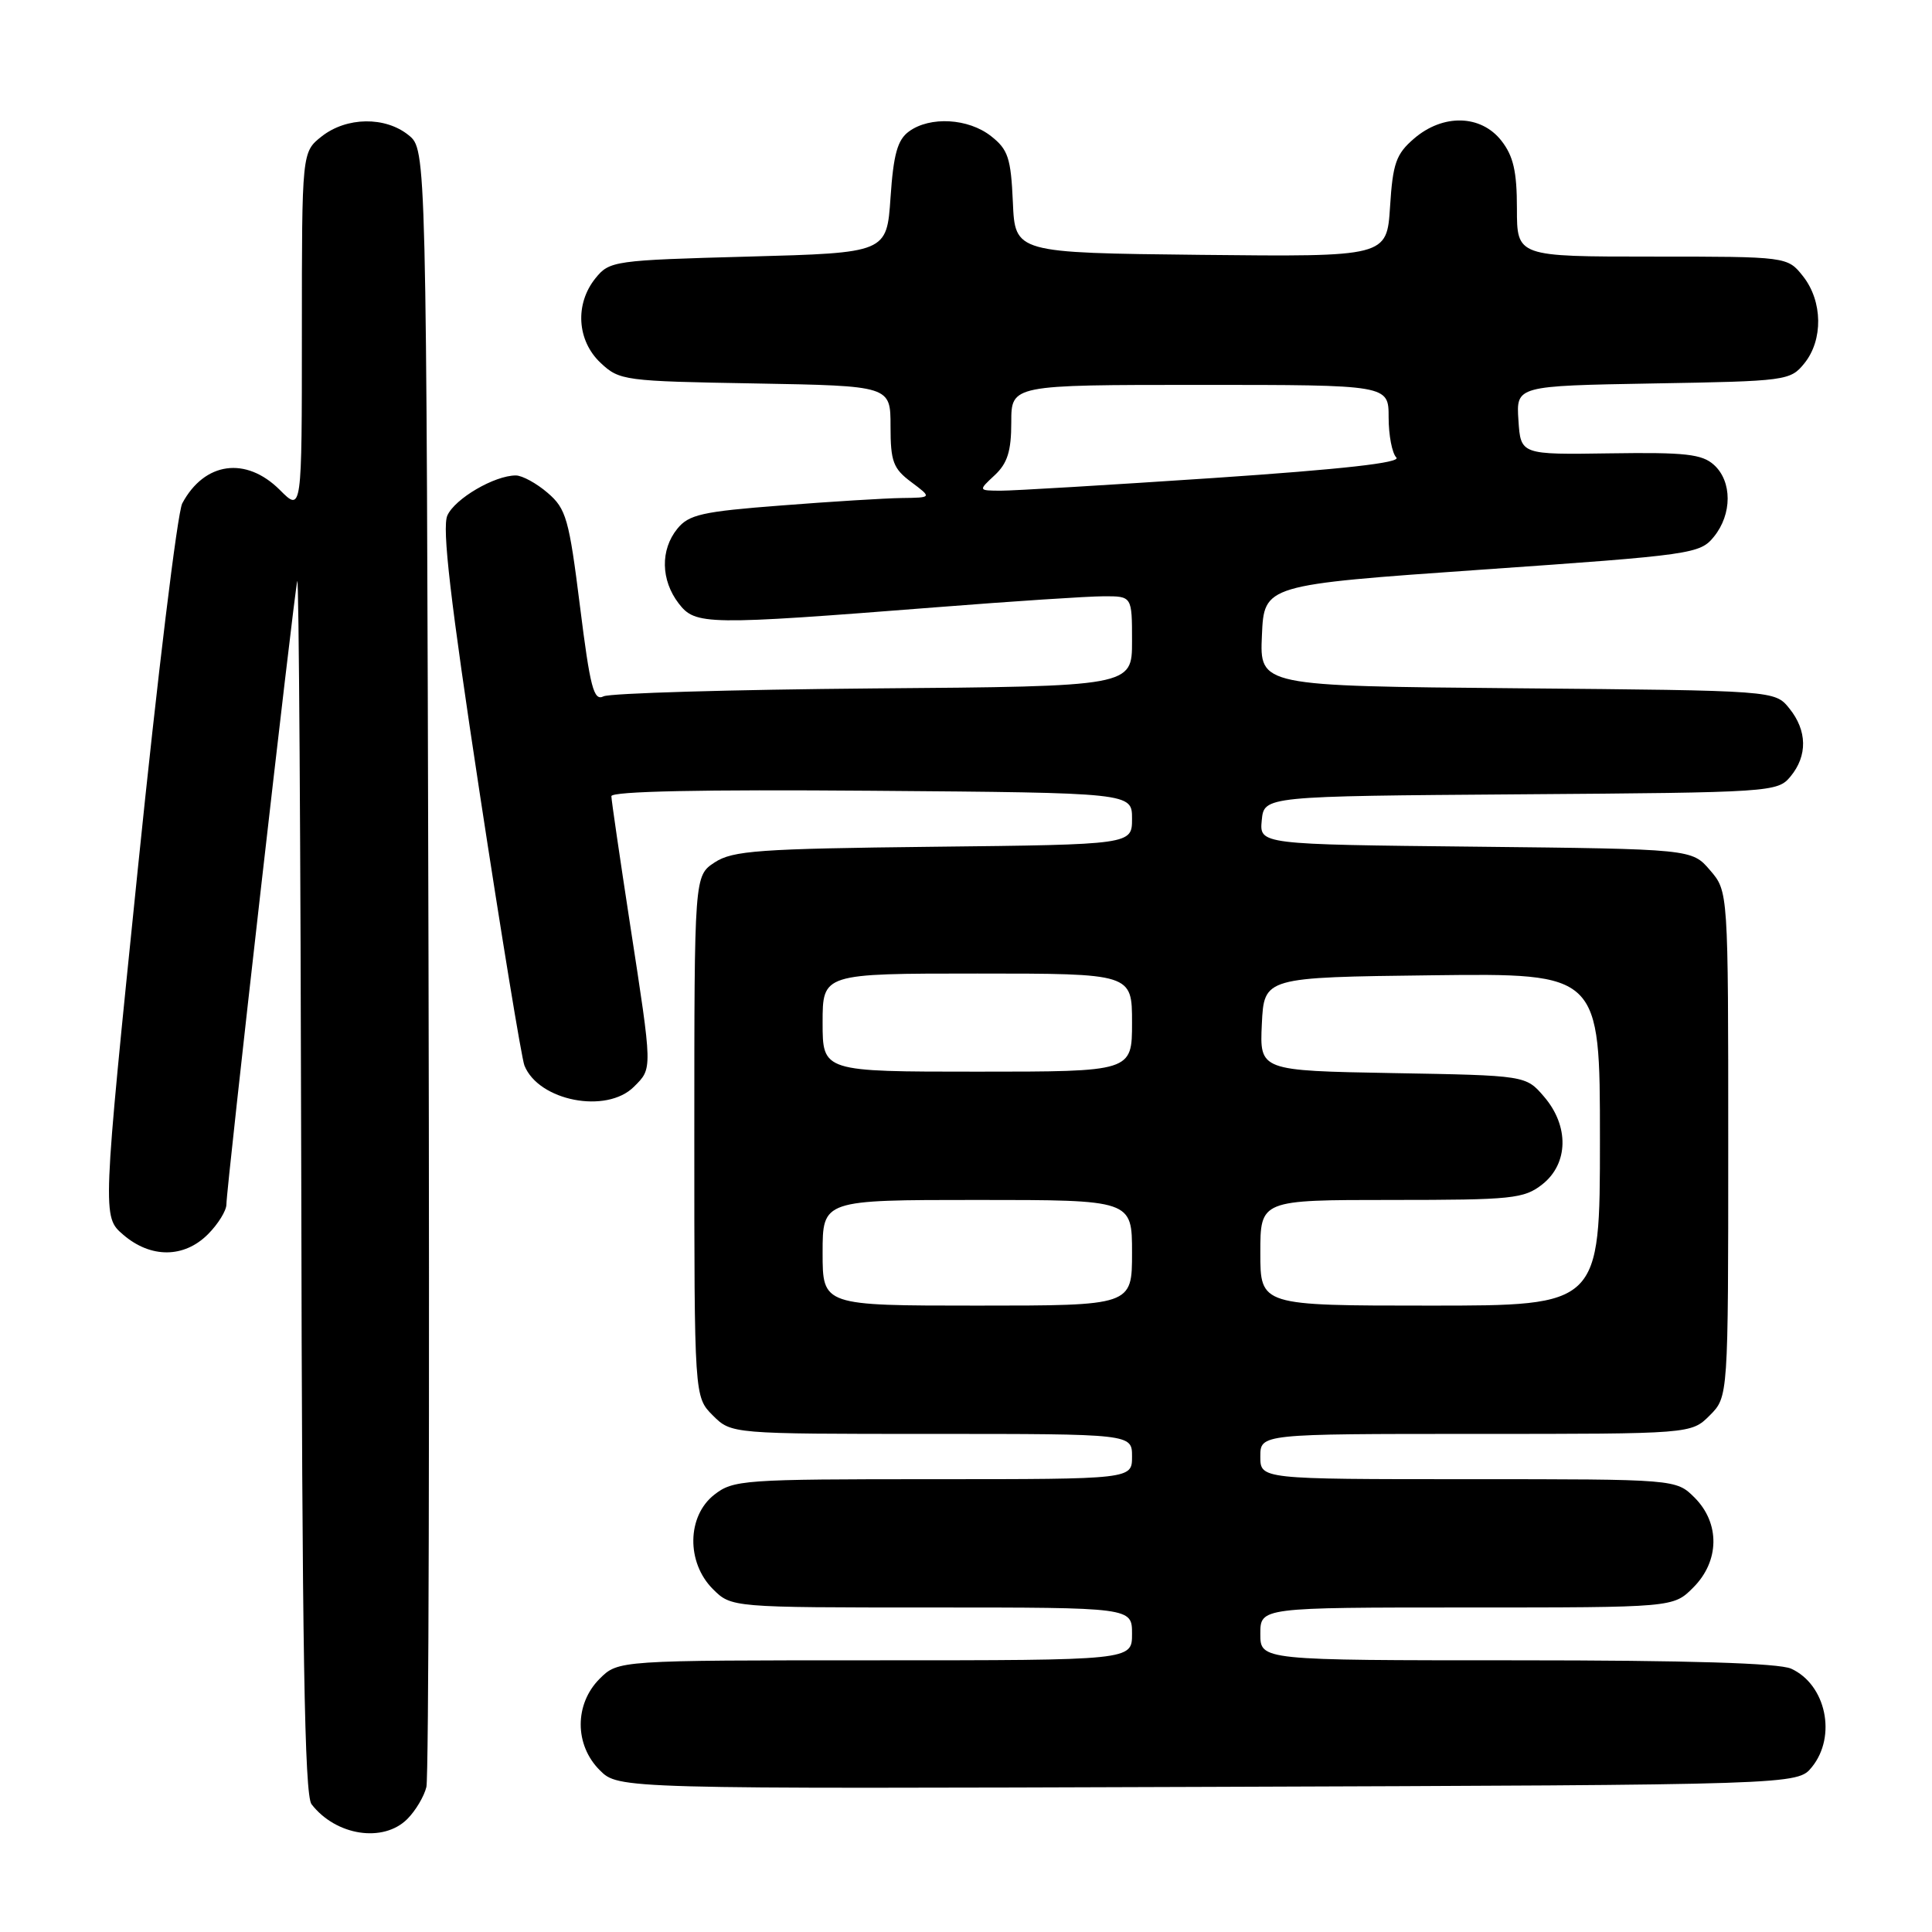 <?xml version="1.0" encoding="UTF-8" standalone="no"?>
<!DOCTYPE svg PUBLIC "-//W3C//DTD SVG 1.1//EN" "http://www.w3.org/Graphics/SVG/1.1/DTD/svg11.dtd" >
<svg xmlns="http://www.w3.org/2000/svg" xmlns:xlink="http://www.w3.org/1999/xlink" version="1.1" viewBox="0 0 256 256">
 <g >
 <path fill="currentColor"
d=" M 53.97 241.03 C 55.06 239.94 56.20 238.03 56.50 236.78 C 56.81 235.52 56.93 186.20 56.78 127.16 C 56.50 19.82 56.50 19.82 54.14 17.91 C 51.05 15.41 45.93 15.48 42.63 18.07 C 40.00 20.15 40.00 20.15 40.00 44.00 C 40.00 67.85 40.00 67.85 37.08 64.92 C 32.59 60.44 27.09 61.20 24.15 66.70 C 23.51 67.91 20.86 89.68 18.27 115.06 C 13.55 161.22 13.55 161.22 16.33 163.61 C 19.97 166.74 24.38 166.72 27.55 163.55 C 28.90 162.20 30.00 160.42 30.00 159.59 C 30.00 157.40 38.94 78.77 39.39 77.00 C 39.60 76.17 39.83 111.95 39.92 156.50 C 40.03 218.46 40.35 237.87 41.28 239.07 C 44.51 243.25 50.79 244.21 53.97 241.03 Z  M 240.09 234.14 C 243.40 230.05 241.96 223.22 237.34 221.11 C 235.71 220.37 223.71 220.00 200.95 220.00 C 167.00 220.00 167.00 220.00 167.00 216.50 C 167.00 213.00 167.00 213.00 194.36 213.00 C 221.73 213.00 221.73 213.00 224.36 210.36 C 227.86 206.87 227.93 201.84 224.55 198.45 C 222.09 196.00 222.09 196.00 194.55 196.00 C 167.00 196.00 167.00 196.00 167.00 193.00 C 167.00 190.00 167.00 190.00 195.55 190.00 C 224.09 190.00 224.09 190.00 226.55 187.55 C 229.00 185.09 229.00 185.09 229.00 151.60 C 229.00 118.11 229.00 118.11 226.59 115.31 C 224.18 112.50 224.18 112.50 195.53 112.19 C 166.88 111.89 166.88 111.89 167.19 108.69 C 167.50 105.50 167.50 105.50 201.50 105.25 C 234.75 105.01 235.54 104.96 237.25 102.89 C 239.53 100.14 239.47 96.80 237.09 93.86 C 235.18 91.50 235.18 91.50 201.04 91.20 C 166.91 90.90 166.91 90.90 167.21 84.20 C 167.50 77.50 167.50 77.50 196.35 75.48 C 224.24 73.54 225.26 73.39 227.10 71.12 C 229.53 68.13 229.53 63.79 227.11 61.60 C 225.53 60.17 223.32 59.92 213.36 60.07 C 201.50 60.25 201.50 60.25 201.20 55.69 C 200.90 51.13 200.90 51.13 219.04 50.81 C 236.72 50.51 237.23 50.44 239.09 48.14 C 241.59 45.05 241.52 39.93 238.93 36.63 C 236.85 34.00 236.85 34.00 218.93 34.00 C 201.00 34.00 201.00 34.00 201.00 27.63 C 201.00 22.71 200.53 20.67 198.93 18.63 C 196.21 15.18 191.20 15.06 187.36 18.37 C 184.99 20.41 184.55 21.64 184.19 27.38 C 183.76 34.03 183.76 34.03 159.13 33.77 C 134.50 33.50 134.50 33.50 134.21 26.79 C 133.95 20.94 133.58 19.81 131.32 18.04 C 128.31 15.67 123.23 15.38 120.44 17.42 C 118.92 18.53 118.39 20.44 118.00 26.17 C 117.50 33.50 117.50 33.50 99.16 34.00 C 81.38 34.48 80.76 34.57 78.91 36.86 C 76.15 40.27 76.44 45.13 79.58 48.08 C 82.08 50.43 82.69 50.51 100.08 50.81 C 118.00 51.13 118.00 51.13 118.00 56.48 C 118.00 61.16 118.35 62.09 120.75 63.88 C 123.50 65.94 123.50 65.94 119.50 65.99 C 117.30 66.02 110.10 66.46 103.50 66.98 C 93.05 67.78 91.27 68.18 89.75 70.06 C 87.48 72.86 87.56 76.87 89.93 79.96 C 92.15 82.84 93.51 82.86 124.00 80.47 C 134.18 79.67 144.19 79.01 146.25 79.01 C 150.00 79.00 150.00 79.00 150.00 84.97 C 150.00 90.95 150.00 90.95 115.75 91.22 C 96.91 91.38 80.81 91.85 79.97 92.27 C 78.67 92.93 78.20 91.12 76.85 80.33 C 75.40 68.75 75.02 67.41 72.57 65.31 C 71.10 64.04 69.19 63.00 68.35 63.00 C 65.53 63.00 60.29 66.06 59.28 68.30 C 58.55 69.92 59.67 79.53 63.55 105.00 C 66.44 123.97 69.12 140.26 69.49 141.19 C 71.38 145.89 80.37 147.63 84.00 144.00 C 86.48 141.52 86.48 141.92 83.49 122.50 C 82.14 113.70 81.02 106.05 81.01 105.50 C 81.00 104.85 92.98 104.60 115.50 104.78 C 150.00 105.05 150.00 105.05 150.00 108.48 C 150.00 111.91 150.00 111.91 123.70 112.20 C 100.53 112.46 97.09 112.71 94.70 114.27 C 92.00 116.05 92.00 116.05 92.00 150.57 C 92.00 185.09 92.00 185.09 94.45 187.55 C 96.91 190.00 96.91 190.00 123.45 190.00 C 150.00 190.00 150.00 190.00 150.00 193.00 C 150.00 196.00 150.00 196.00 123.63 196.00 C 98.48 196.00 97.15 196.09 94.63 198.07 C 91.02 200.91 90.94 207.03 94.45 210.55 C 96.91 213.00 96.91 213.00 123.45 213.00 C 150.00 213.00 150.00 213.00 150.00 216.50 C 150.00 220.00 150.00 220.00 115.95 220.00 C 81.91 220.00 81.91 220.00 79.45 222.45 C 76.11 225.80 76.11 231.21 79.47 234.56 C 81.95 237.04 81.95 237.04 160.06 236.77 C 238.18 236.50 238.18 236.50 240.09 234.14 Z  M 109.00 166.00 C 109.00 159.00 109.00 159.00 129.50 159.00 C 150.00 159.00 150.00 159.00 150.00 166.00 C 150.00 173.00 150.00 173.00 129.50 173.00 C 109.00 173.00 109.00 173.00 109.00 166.00 Z  M 167.00 166.00 C 167.00 159.00 167.00 159.00 184.37 159.00 C 200.42 159.00 201.93 158.84 204.37 156.93 C 207.84 154.19 207.94 149.20 204.59 145.31 C 202.18 142.50 202.18 142.50 184.54 142.19 C 166.91 141.87 166.91 141.87 167.20 135.69 C 167.50 129.50 167.50 129.50 189.75 129.23 C 212.00 128.96 212.00 128.96 212.00 150.98 C 212.00 173.00 212.00 173.00 189.50 173.00 C 167.00 173.00 167.00 173.00 167.00 166.00 Z  M 109.00 135.50 C 109.00 129.00 109.00 129.00 129.50 129.00 C 150.00 129.00 150.00 129.00 150.00 135.50 C 150.00 142.00 150.00 142.00 129.50 142.00 C 109.00 142.00 109.00 142.00 109.00 135.50 Z  M 131.81 62.96 C 133.49 61.39 134.00 59.78 134.00 55.96 C 134.00 51.00 134.00 51.00 159.00 51.00 C 184.00 51.00 184.00 51.00 184.00 55.30 C 184.00 57.66 184.46 60.06 185.02 60.62 C 185.71 61.31 177.92 62.18 160.77 63.34 C 146.87 64.27 134.18 65.03 132.56 65.02 C 129.62 65.00 129.62 65.00 131.81 62.96 Z "/>
</g>
</svg>
